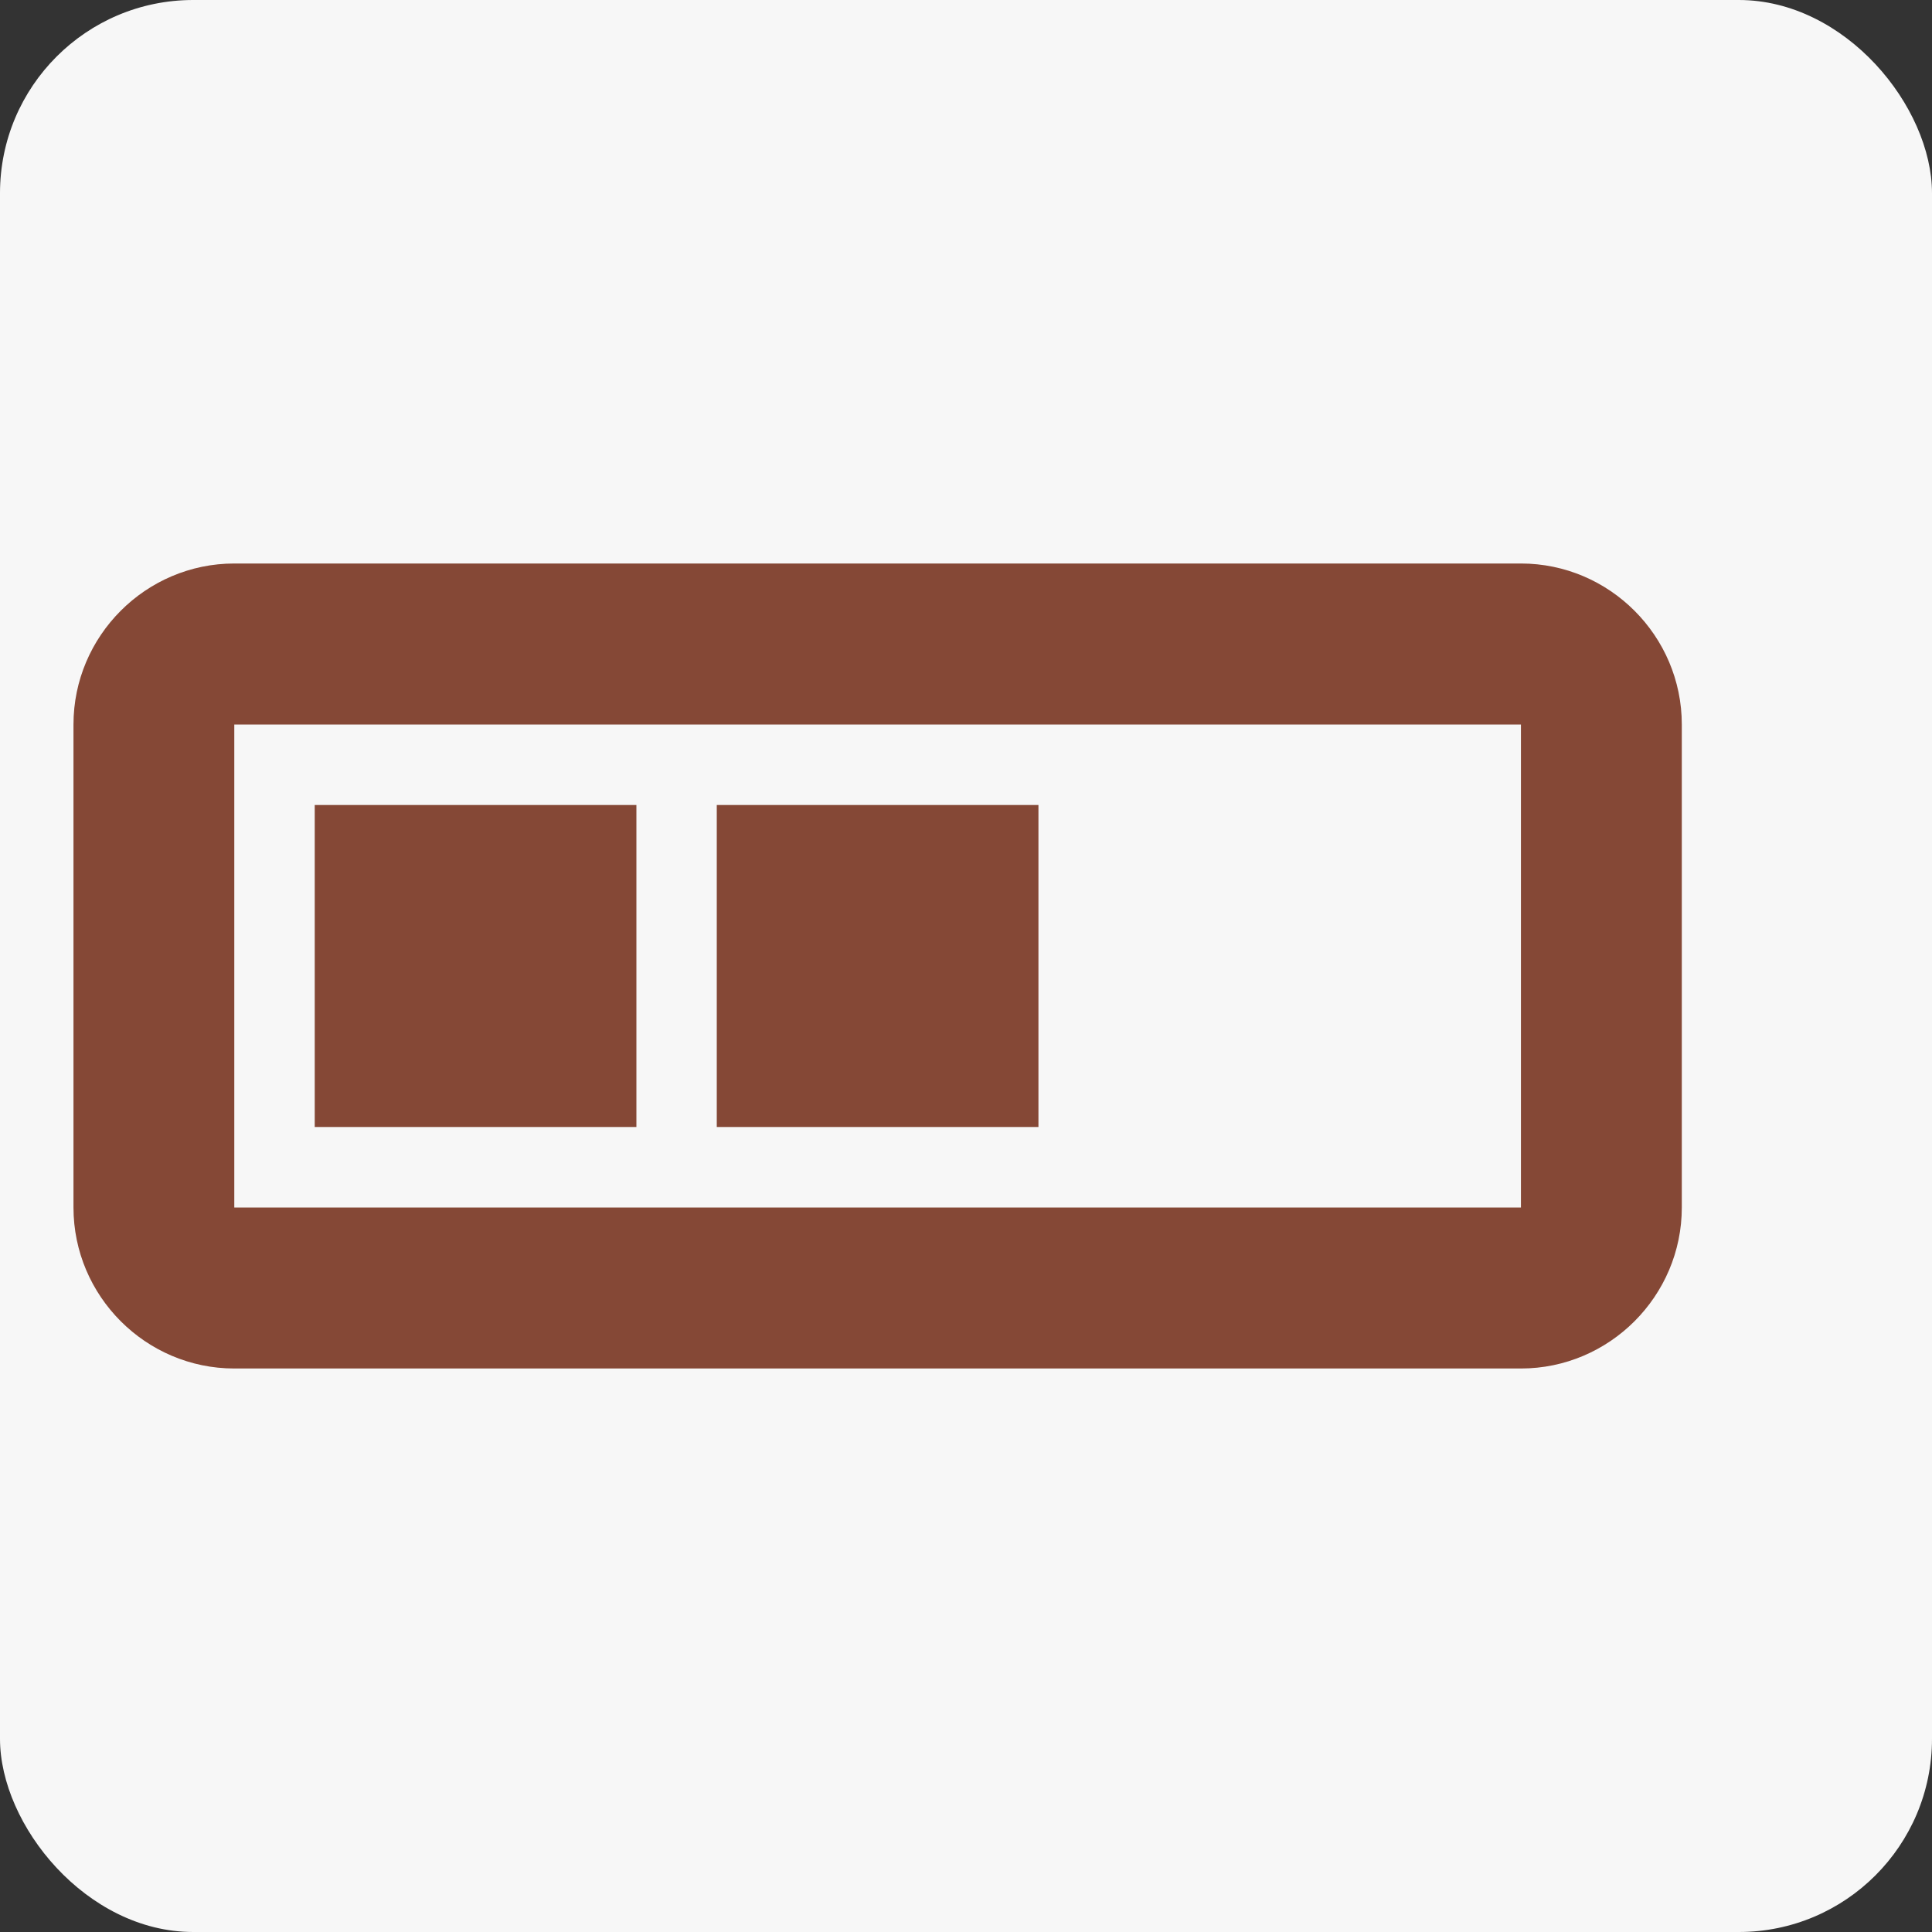 <svg width="30" height="30" viewBox="0 0 30 30" fill="none" xmlns="http://www.w3.org/2000/svg">
<rect x="0" y="0" width="30" height="30" fill="#333333" stroke="none"/>
<rect x="30" y="30" width="30" height="30" rx="3" transform="rotate(-180 30 30)" fill="#F7F7F7"/>
<path d="M23.617 8.75H3.638C2.264 8.75 1.141 9.875 1.141 11.25V18.75C1.141 20.125 2.264 21.25 3.638 21.25H23.617C24.991 21.25 26.115 20.125 26.115 18.75V11.25C26.115 9.875 24.991 8.75 23.617 8.75ZM23.617 18.75H3.638V11.25H23.617V18.75ZM9.882 12.5H4.887V17.5H9.882V12.5ZM16.125 12.5H11.13V17.5H16.125V12.5Z" fill="#854836"/>
</svg>
